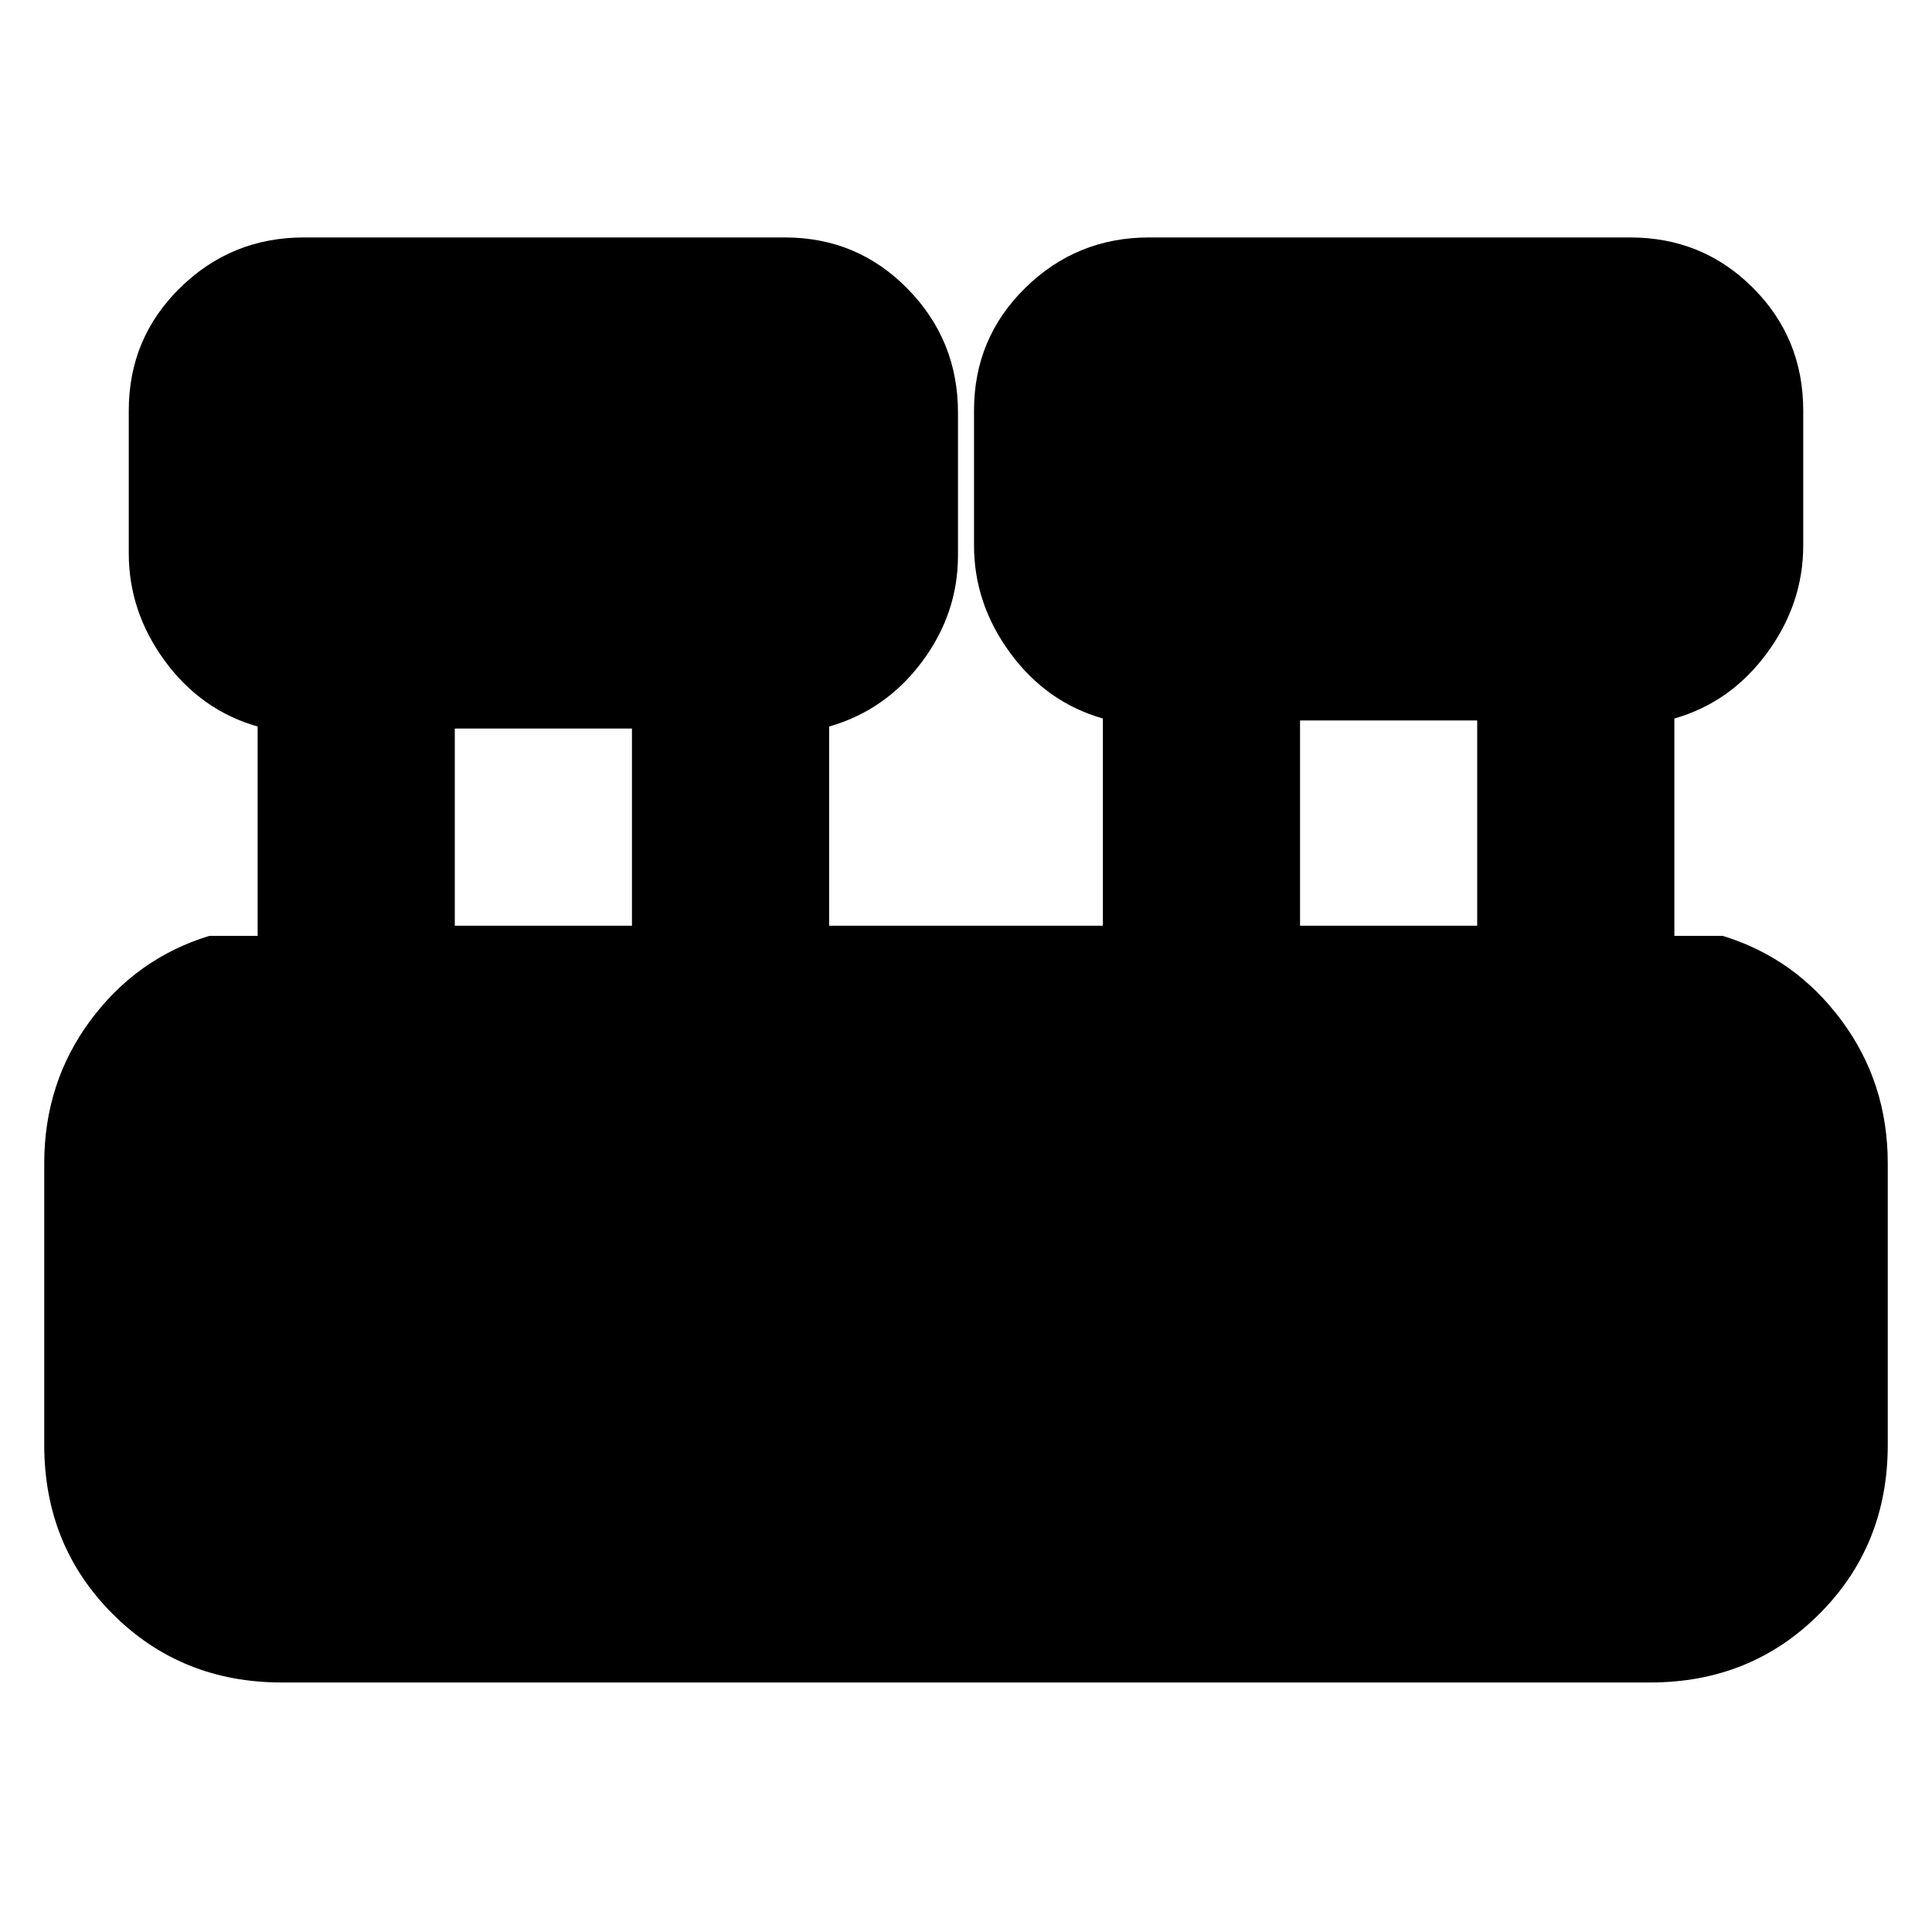 <svg xmlns="http://www.w3.org/2000/svg" height="20" width="20"><path d="M2.917 17.417q-1.042 0-1.75-.709-.709-.708-.709-1.75v-2.916q0-.834.479-1.48.48-.645 1.23-.874h.5V7.521q-.584-.167-.959-.677-.375-.511-.375-1.115V4.25q0-.75.532-1.271.531-.521 1.281-.521h4.979q.75 0 1.271.532.521.531.521 1.281V5.75q0 .604-.375 1.104-.375.5-.959.667v2.062h2.834V7.438q-.584-.167-.959-.678-.375-.51-.375-1.114V4.25q0-.75.532-1.271.531-.521 1.281-.521h4.979q.75 0 1.271.521.521.521.521 1.271v1.396q0 .604-.375 1.114-.375.511-.959.678v2.25h.5q.75.229 1.229.874.48.646.48 1.48v2.916q0 1.042-.709 1.75-.708.709-1.75.709Zm10.541-7.834h1.834V7.458h-1.834Zm-8.75 0h1.834V7.542H4.708Z"/></svg>